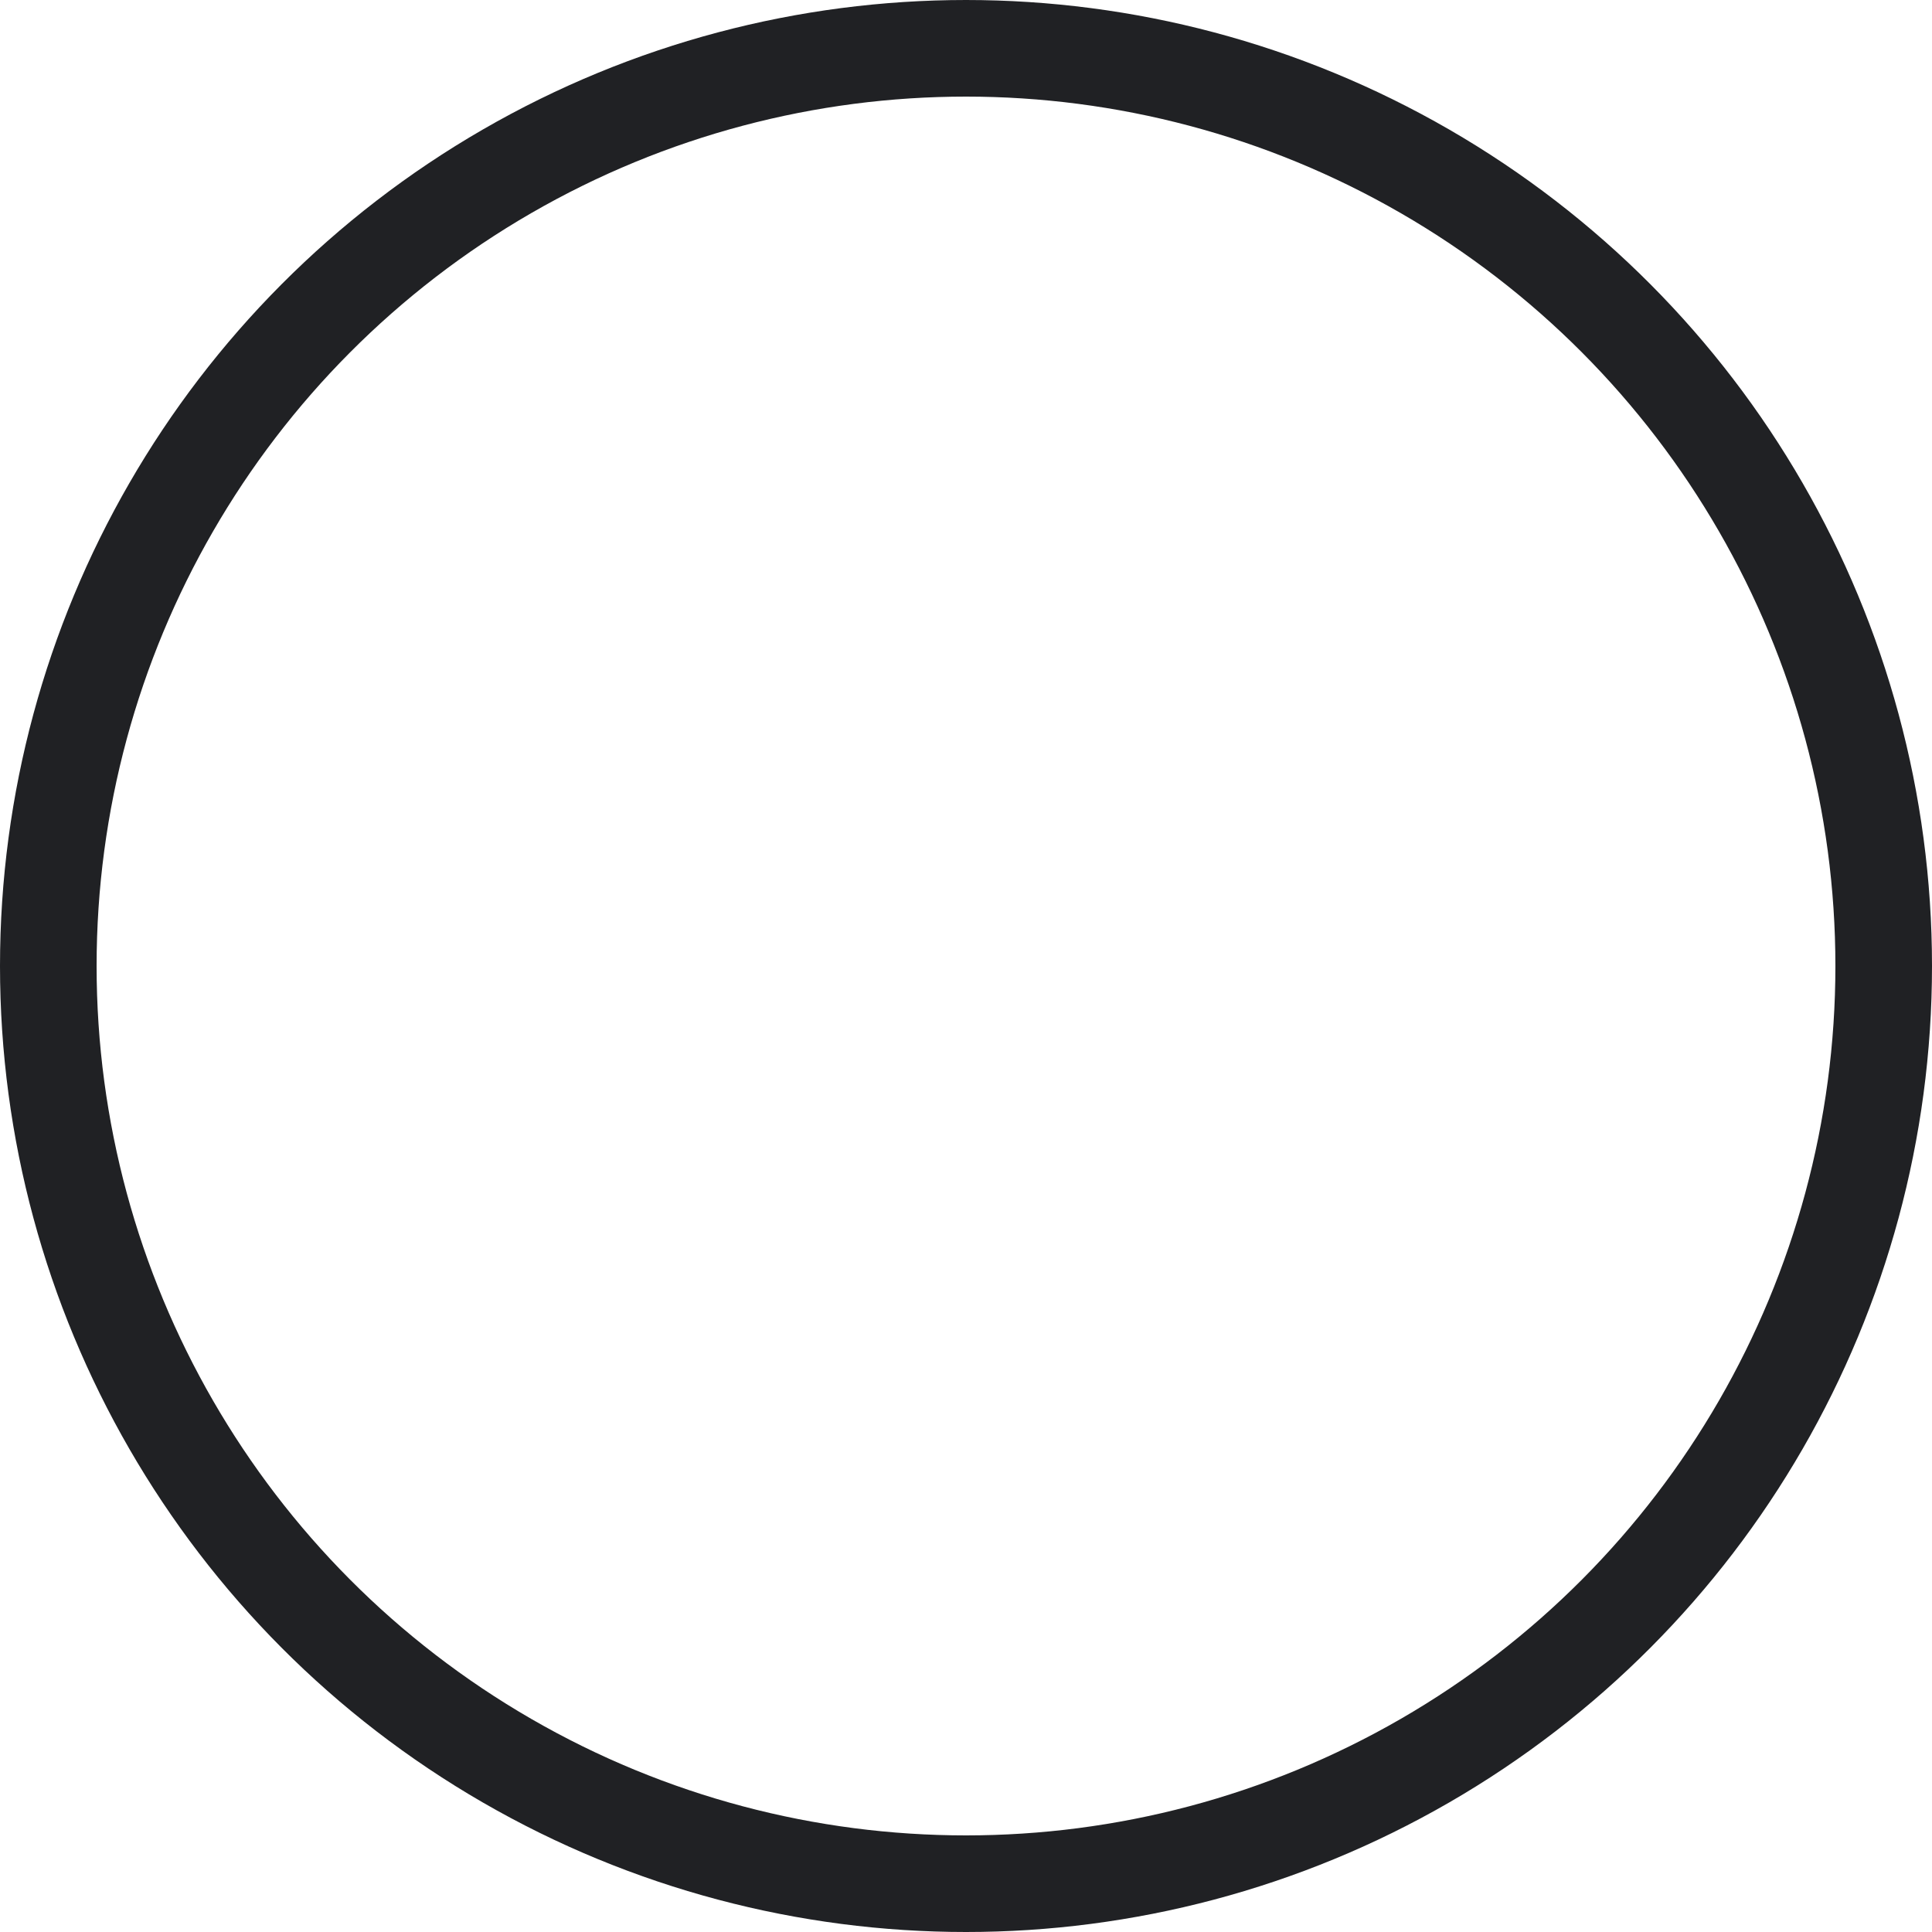<svg xmlns="http://www.w3.org/2000/svg" width="100" height="100" viewBox="0 0 100 100">
  <g id="Ellipse_86" data-name="Ellipse 86" fill="none" stroke="#202124" stroke-width="5">
    <circle cx="50" cy="50" r="50" stroke="none"/>
    <circle cx="50" cy="50" r="47.5" fill="none"/>
  </g>
</svg>
